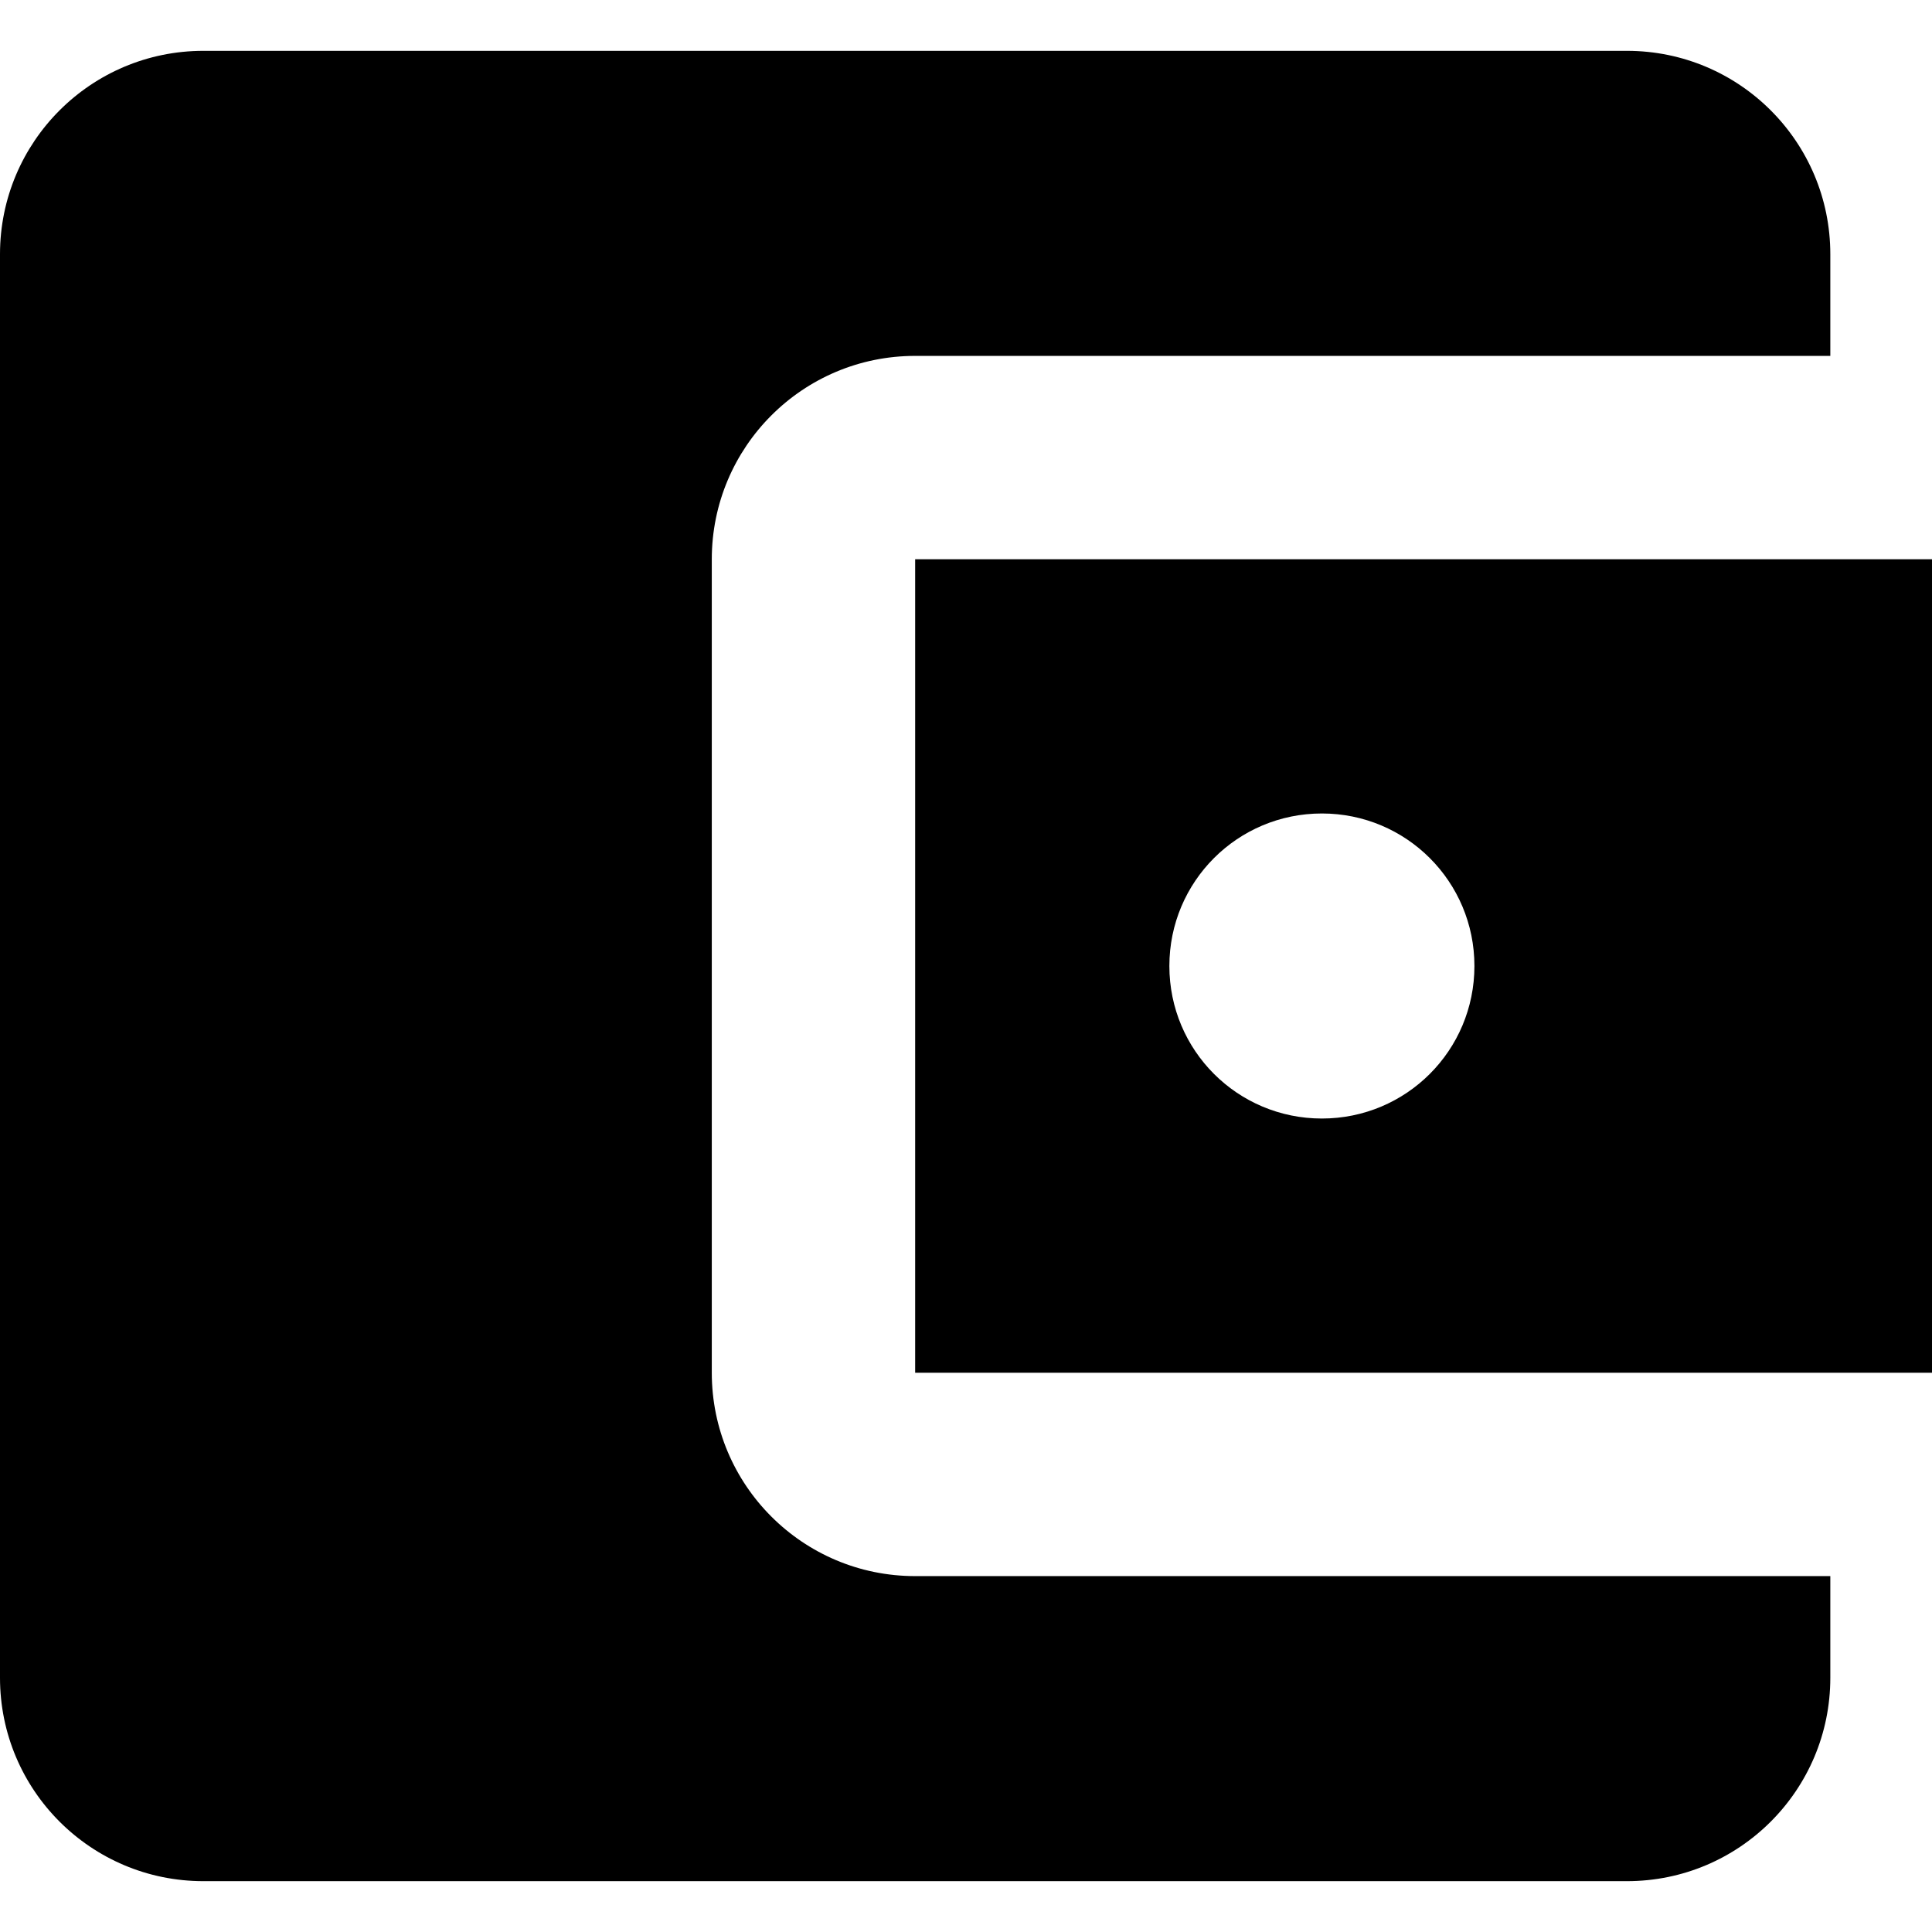 <svg xmlns="http://www.w3.org/2000/svg" xmlns:xlink="http://www.w3.org/1999/xlink" id="Capa_1" x="0" y="0" version="1.1" viewBox="0 0 405.333 405.333" xml:space="preserve" style="enable-background:new 0 0 405.333 405.333"><g><g><g><path d="M149.333,288V117.333c0-23.573,19.093-42.667,42.667-42.667h192V53.333c0-23.573-19.093-42.667-42.667-42.667H42.667 C19.093,10.667,0,29.76,0,53.333V352c0,23.573,19.093,42.667,42.667,42.667h298.667C364.907,394.667,384,375.573,384,352v-21.333 H192C168.427,330.667,149.333,311.573,149.333,288z"/><path d="M192,117.333V288h213.333V117.333H192z M277.333,234.667c-17.707,0-32-14.293-32-32s14.293-32,32-32 c17.707,0,32,14.293,32,32S295.04,234.667,277.333,234.667z"/></g></g></g></svg>